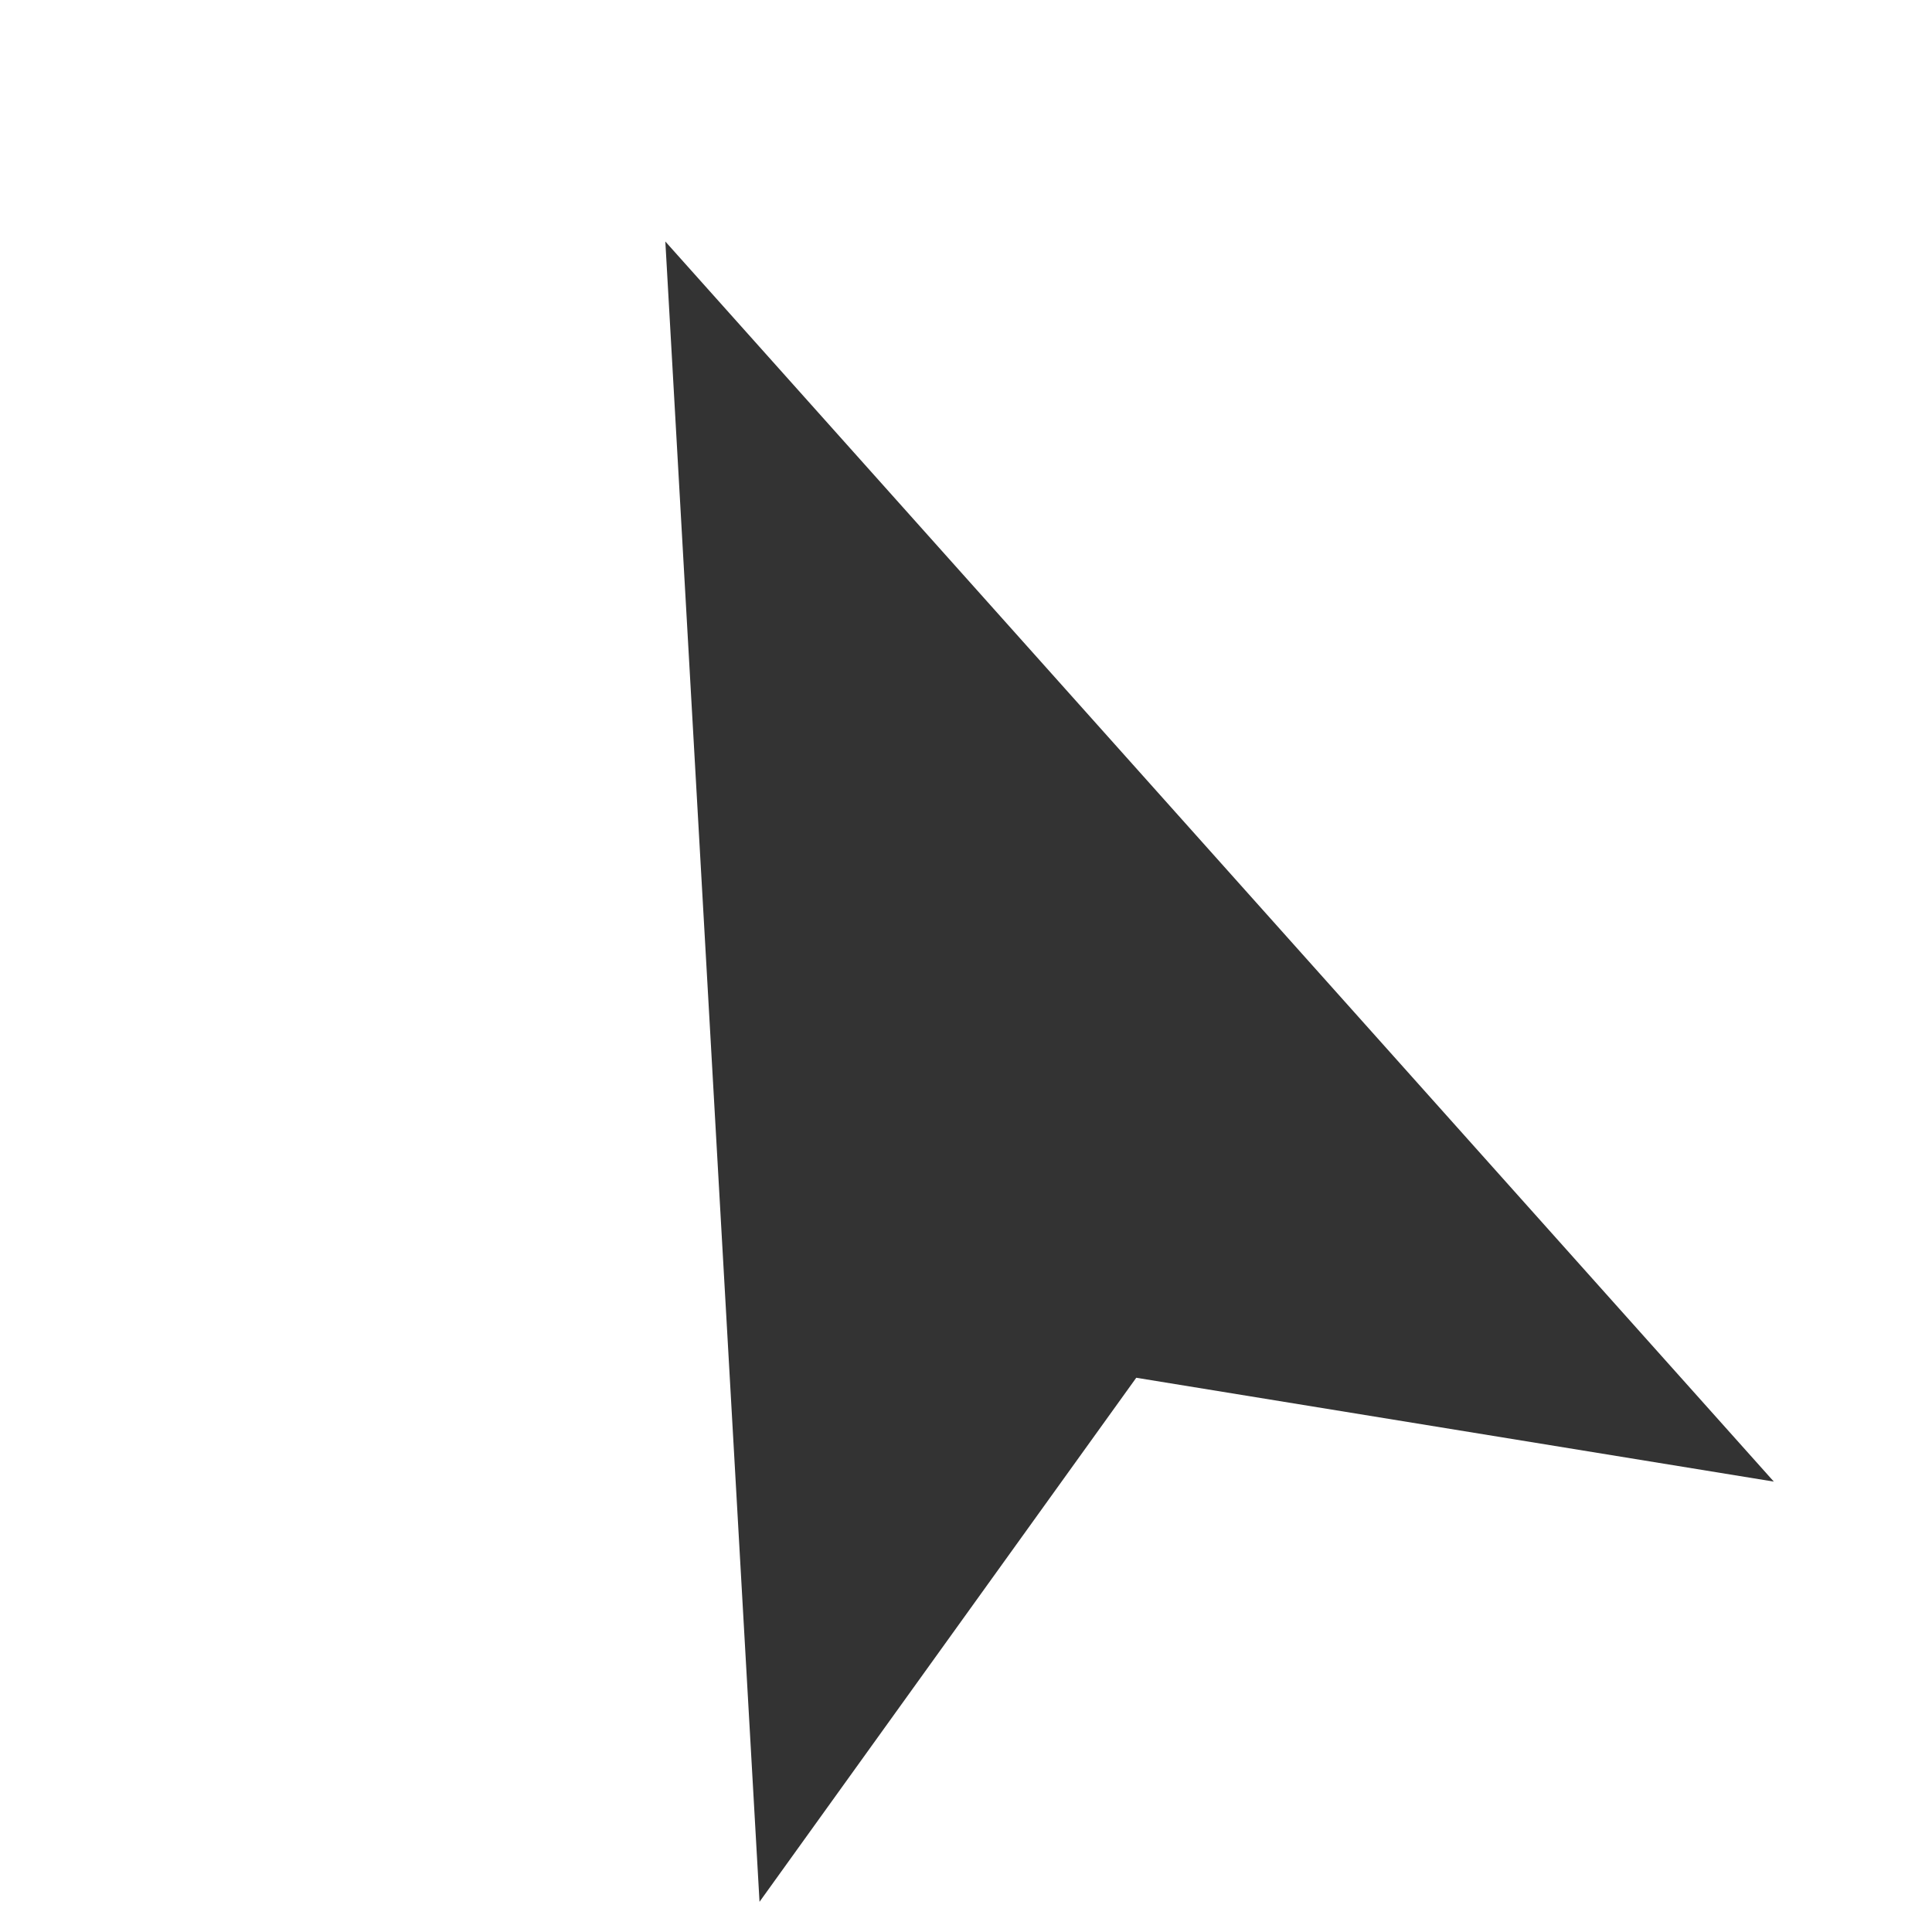 <svg xmlns="http://www.w3.org/2000/svg" viewBox="0 0 16 16"><defs><style>.cls-1{fill:#333;fill-rule:evenodd;}.cls-2{fill:none;}</style></defs><g id="Ebene_2" data-name="Ebene 2"><g id="Icons"><polygon class="cls-1" points="5.51 2 6.29 15.75 9.41 11.41 14.69 12.27 5.51 2"/></g><g id="_16x16_transparent" data-name="16x16 transparent"><rect class="cls-2" width="16" height="16"/></g></g></svg>